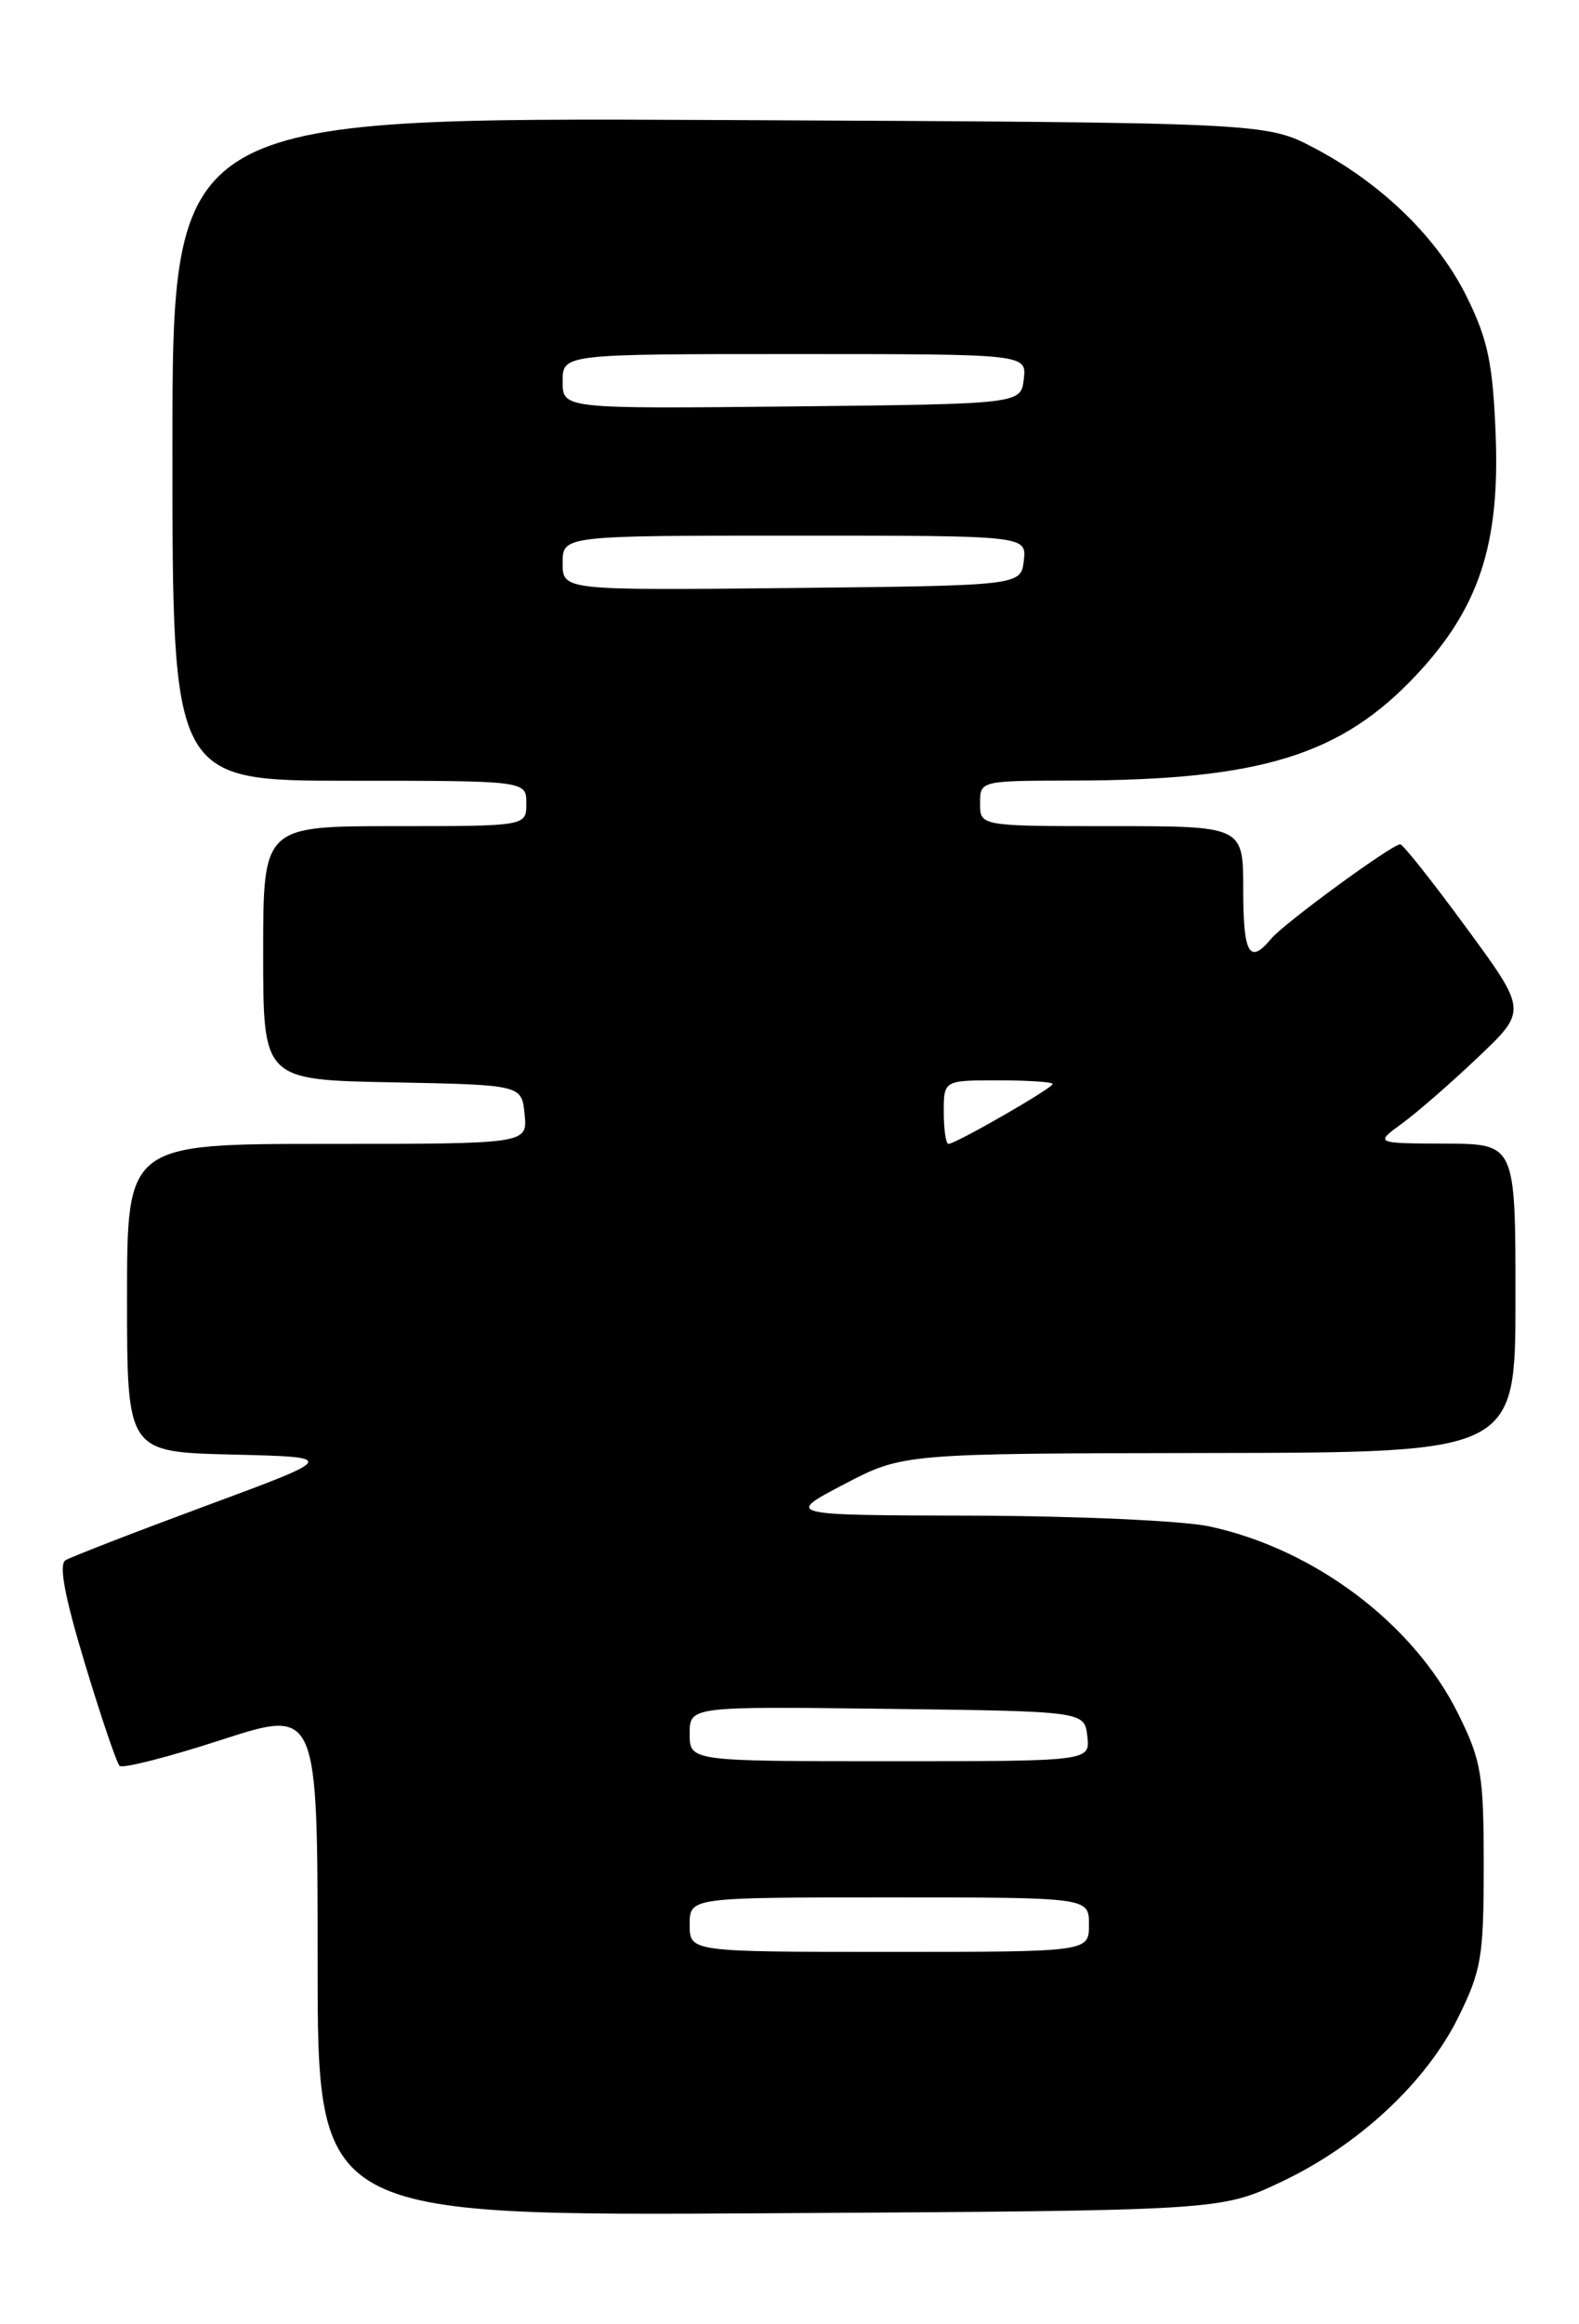 <?xml version="1.0" encoding="UTF-8" standalone="no"?>
<!DOCTYPE svg PUBLIC "-//W3C//DTD SVG 1.1//EN" "http://www.w3.org/Graphics/SVG/1.1/DTD/svg11.dtd" >
<svg xmlns="http://www.w3.org/2000/svg" xmlns:xlink="http://www.w3.org/1999/xlink" version="1.1" viewBox="0 0 174 256">
 <g >
 <path fill="currentColor"
d=" M 141.22 240.32 C 149.75 236.28 157.20 229.33 160.74 222.12 C 163.25 217.02 163.50 215.49 163.50 205.50 C 163.50 195.51 163.25 193.98 160.74 188.88 C 155.83 178.88 144.83 170.59 133.20 168.12 C 130.29 167.51 118.59 166.98 107.20 166.95 C 86.50 166.90 86.50 166.90 93.00 163.50 C 99.50 160.10 99.50 160.10 133.25 160.05 C 167.00 160.00 167.00 160.00 167.00 143.00 C 167.00 126.00 167.00 126.00 159.25 125.97 C 151.50 125.94 151.50 125.94 154.50 123.75 C 156.15 122.55 159.93 119.26 162.89 116.44 C 168.29 111.32 168.29 111.32 161.56 102.16 C 157.87 97.12 154.60 93.00 154.30 93.00 C 153.39 93.00 141.48 101.71 140.07 103.41 C 137.68 106.29 137.00 105.09 137.00 98.00 C 137.00 91.00 137.00 91.00 122.50 91.00 C 108.00 91.00 108.00 91.00 108.00 88.50 C 108.00 86.00 108.00 86.00 118.25 85.98 C 138.93 85.94 147.79 83.21 156.12 74.30 C 162.97 66.98 165.28 59.97 164.82 47.97 C 164.51 40.07 163.97 37.47 161.70 32.83 C 158.50 26.29 152.37 20.28 144.84 16.31 C 139.50 13.50 139.50 13.50 79.25 13.22 C 19.00 12.94 19.00 12.94 19.00 49.47 C 19.00 86.00 19.00 86.00 38.50 86.00 C 58.00 86.00 58.00 86.00 58.00 88.50 C 58.00 91.00 58.00 91.00 43.50 91.00 C 29.00 91.00 29.00 91.00 29.00 104.97 C 29.00 118.95 29.00 118.95 43.25 119.22 C 57.50 119.50 57.50 119.50 57.81 122.75 C 58.13 126.00 58.13 126.00 36.06 126.00 C 14.00 126.00 14.00 126.00 14.00 142.97 C 14.00 159.94 14.00 159.94 25.60 160.22 C 37.19 160.50 37.19 160.50 22.76 165.84 C 14.82 168.78 7.83 171.49 7.22 171.86 C 6.46 172.34 7.12 175.85 9.35 183.23 C 11.13 189.11 12.85 194.19 13.18 194.51 C 13.50 194.83 18.54 193.55 24.38 191.65 C 35.00 188.21 35.00 188.21 35.00 216.15 C 35.00 244.09 35.00 244.09 84.75 243.79 C 134.50 243.50 134.50 243.50 141.22 240.32 Z  M 76.00 212.00 C 76.00 209.00 76.00 209.00 98.00 209.00 C 120.00 209.00 120.00 209.00 120.00 212.00 C 120.00 215.00 120.00 215.00 98.00 215.00 C 76.00 215.00 76.00 215.00 76.00 212.00 Z  M 76.00 190.98 C 76.00 187.96 76.00 187.96 97.75 188.23 C 119.50 188.50 119.50 188.50 119.82 191.25 C 120.13 194.00 120.13 194.00 98.07 194.00 C 76.00 194.00 76.00 194.00 76.00 190.98 Z  M 104.00 122.50 C 104.00 119.00 104.00 119.00 110.00 119.00 C 113.30 119.00 116.00 119.18 116.00 119.40 C 116.00 119.86 105.31 126.00 104.52 126.00 C 104.23 126.00 104.00 124.42 104.00 122.50 Z  M 62.00 62.02 C 62.00 59.00 62.00 59.00 87.57 59.00 C 113.13 59.00 113.13 59.00 112.82 61.75 C 112.50 64.50 112.50 64.50 87.25 64.77 C 62.00 65.03 62.00 65.03 62.00 62.02 Z  M 62.00 42.02 C 62.00 39.00 62.00 39.00 87.57 39.00 C 113.13 39.00 113.13 39.00 112.82 41.75 C 112.50 44.50 112.50 44.50 87.25 44.77 C 62.00 45.03 62.00 45.03 62.00 42.02 Z "/>
</g>
</svg>